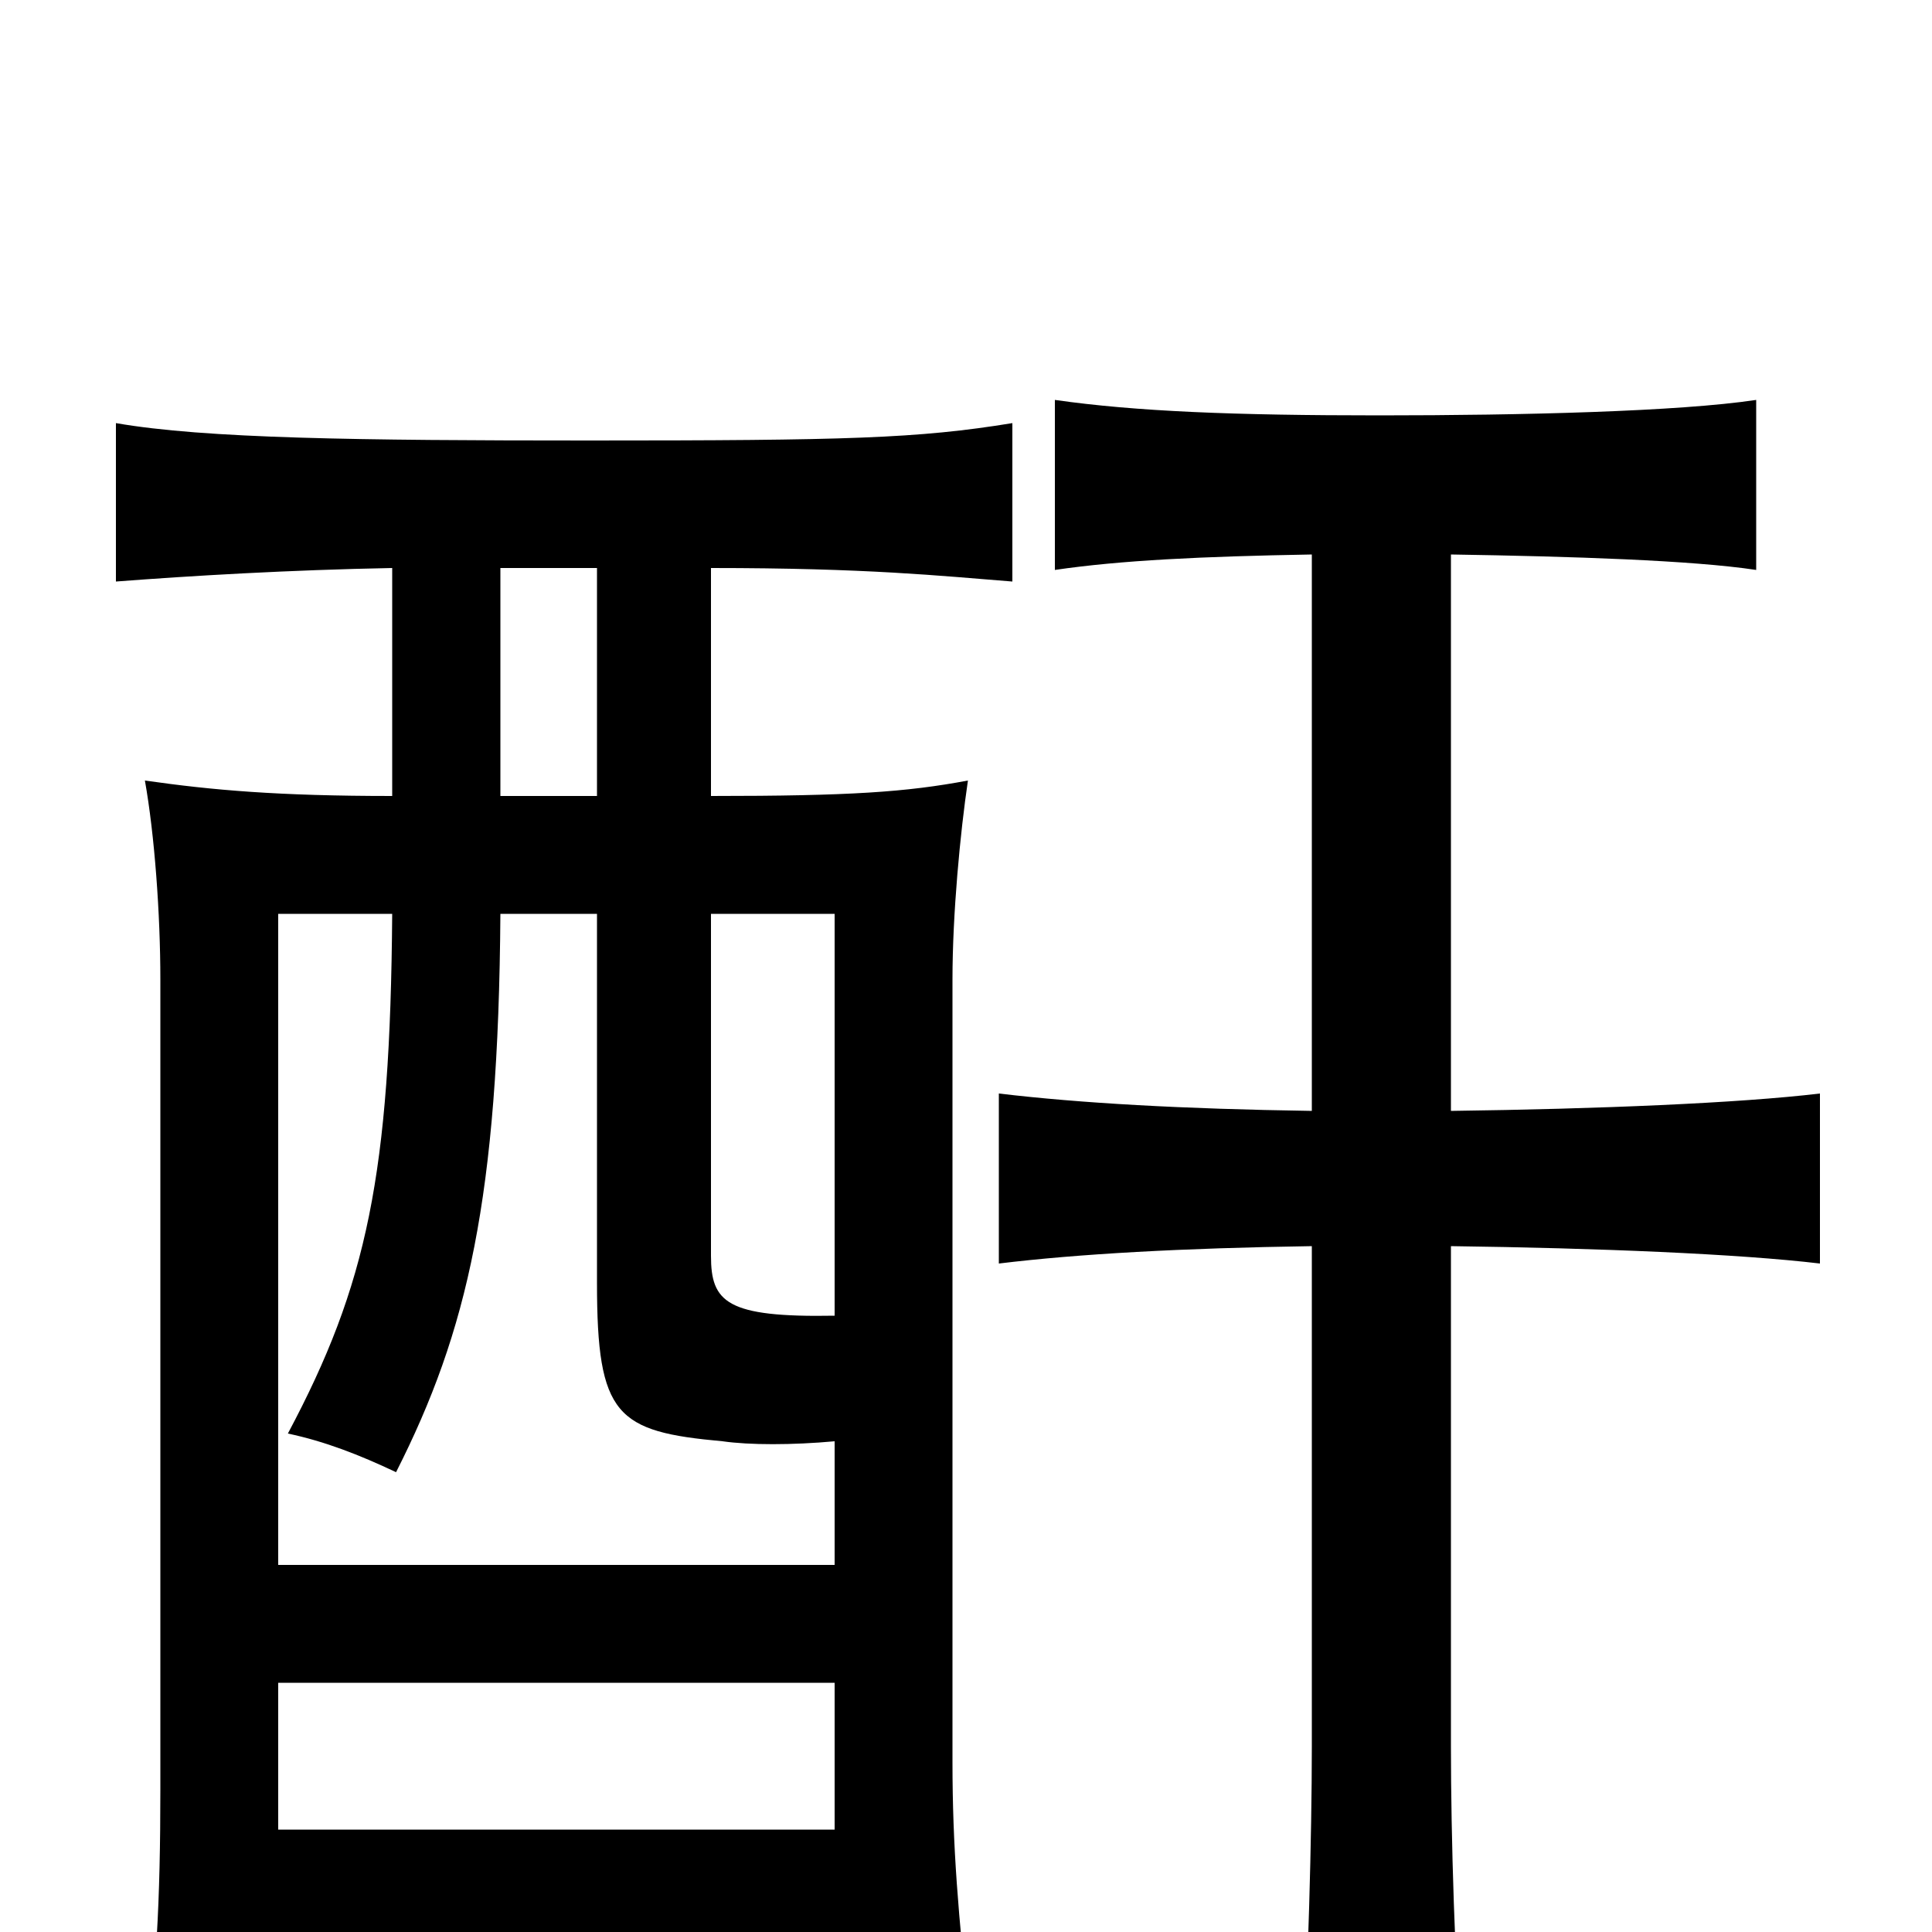 <svg xmlns="http://www.w3.org/2000/svg" viewBox="0 -1000 1000 1000">
	<path fill="#000000" d="M751 -425V-713C814 -712 876 -710 909 -705V-793C869 -787 788 -785 714 -785C639 -785 588 -787 546 -793V-705C580 -710 622 -712 679 -713V-425C612 -426 559 -429 517 -434V-346C558 -351 612 -354 679 -355V-96C679 -49 677 21 674 72H757C753 17 751 -49 751 -96V-355C827 -354 900 -351 942 -346V-434C900 -429 827 -426 751 -425ZM432 -53H144V-129H432ZM432 -319C376 -318 368 -326 368 -350V-527H432ZM309 -527V-336C309 -267 319 -259 374 -254C388 -252 410 -252 432 -254V-190H144V-527H203C202 -392 190 -335 149 -258C168 -254 186 -247 205 -238C242 -311 258 -380 259 -527ZM203 -588C144 -588 110 -591 75 -596C80 -568 83 -527 83 -493V-74C83 -16 81 23 74 74H144V10H432V47H502C496 -9 493 -44 493 -88V-493C493 -527 497 -569 501 -596C469 -590 440 -588 368 -588V-706C449 -706 486 -702 524 -699V-781C475 -773 438 -772 305 -772C185 -772 106 -773 60 -781V-699C99 -702 150 -705 203 -706ZM309 -588H259V-706H309Z"/>
</svg>